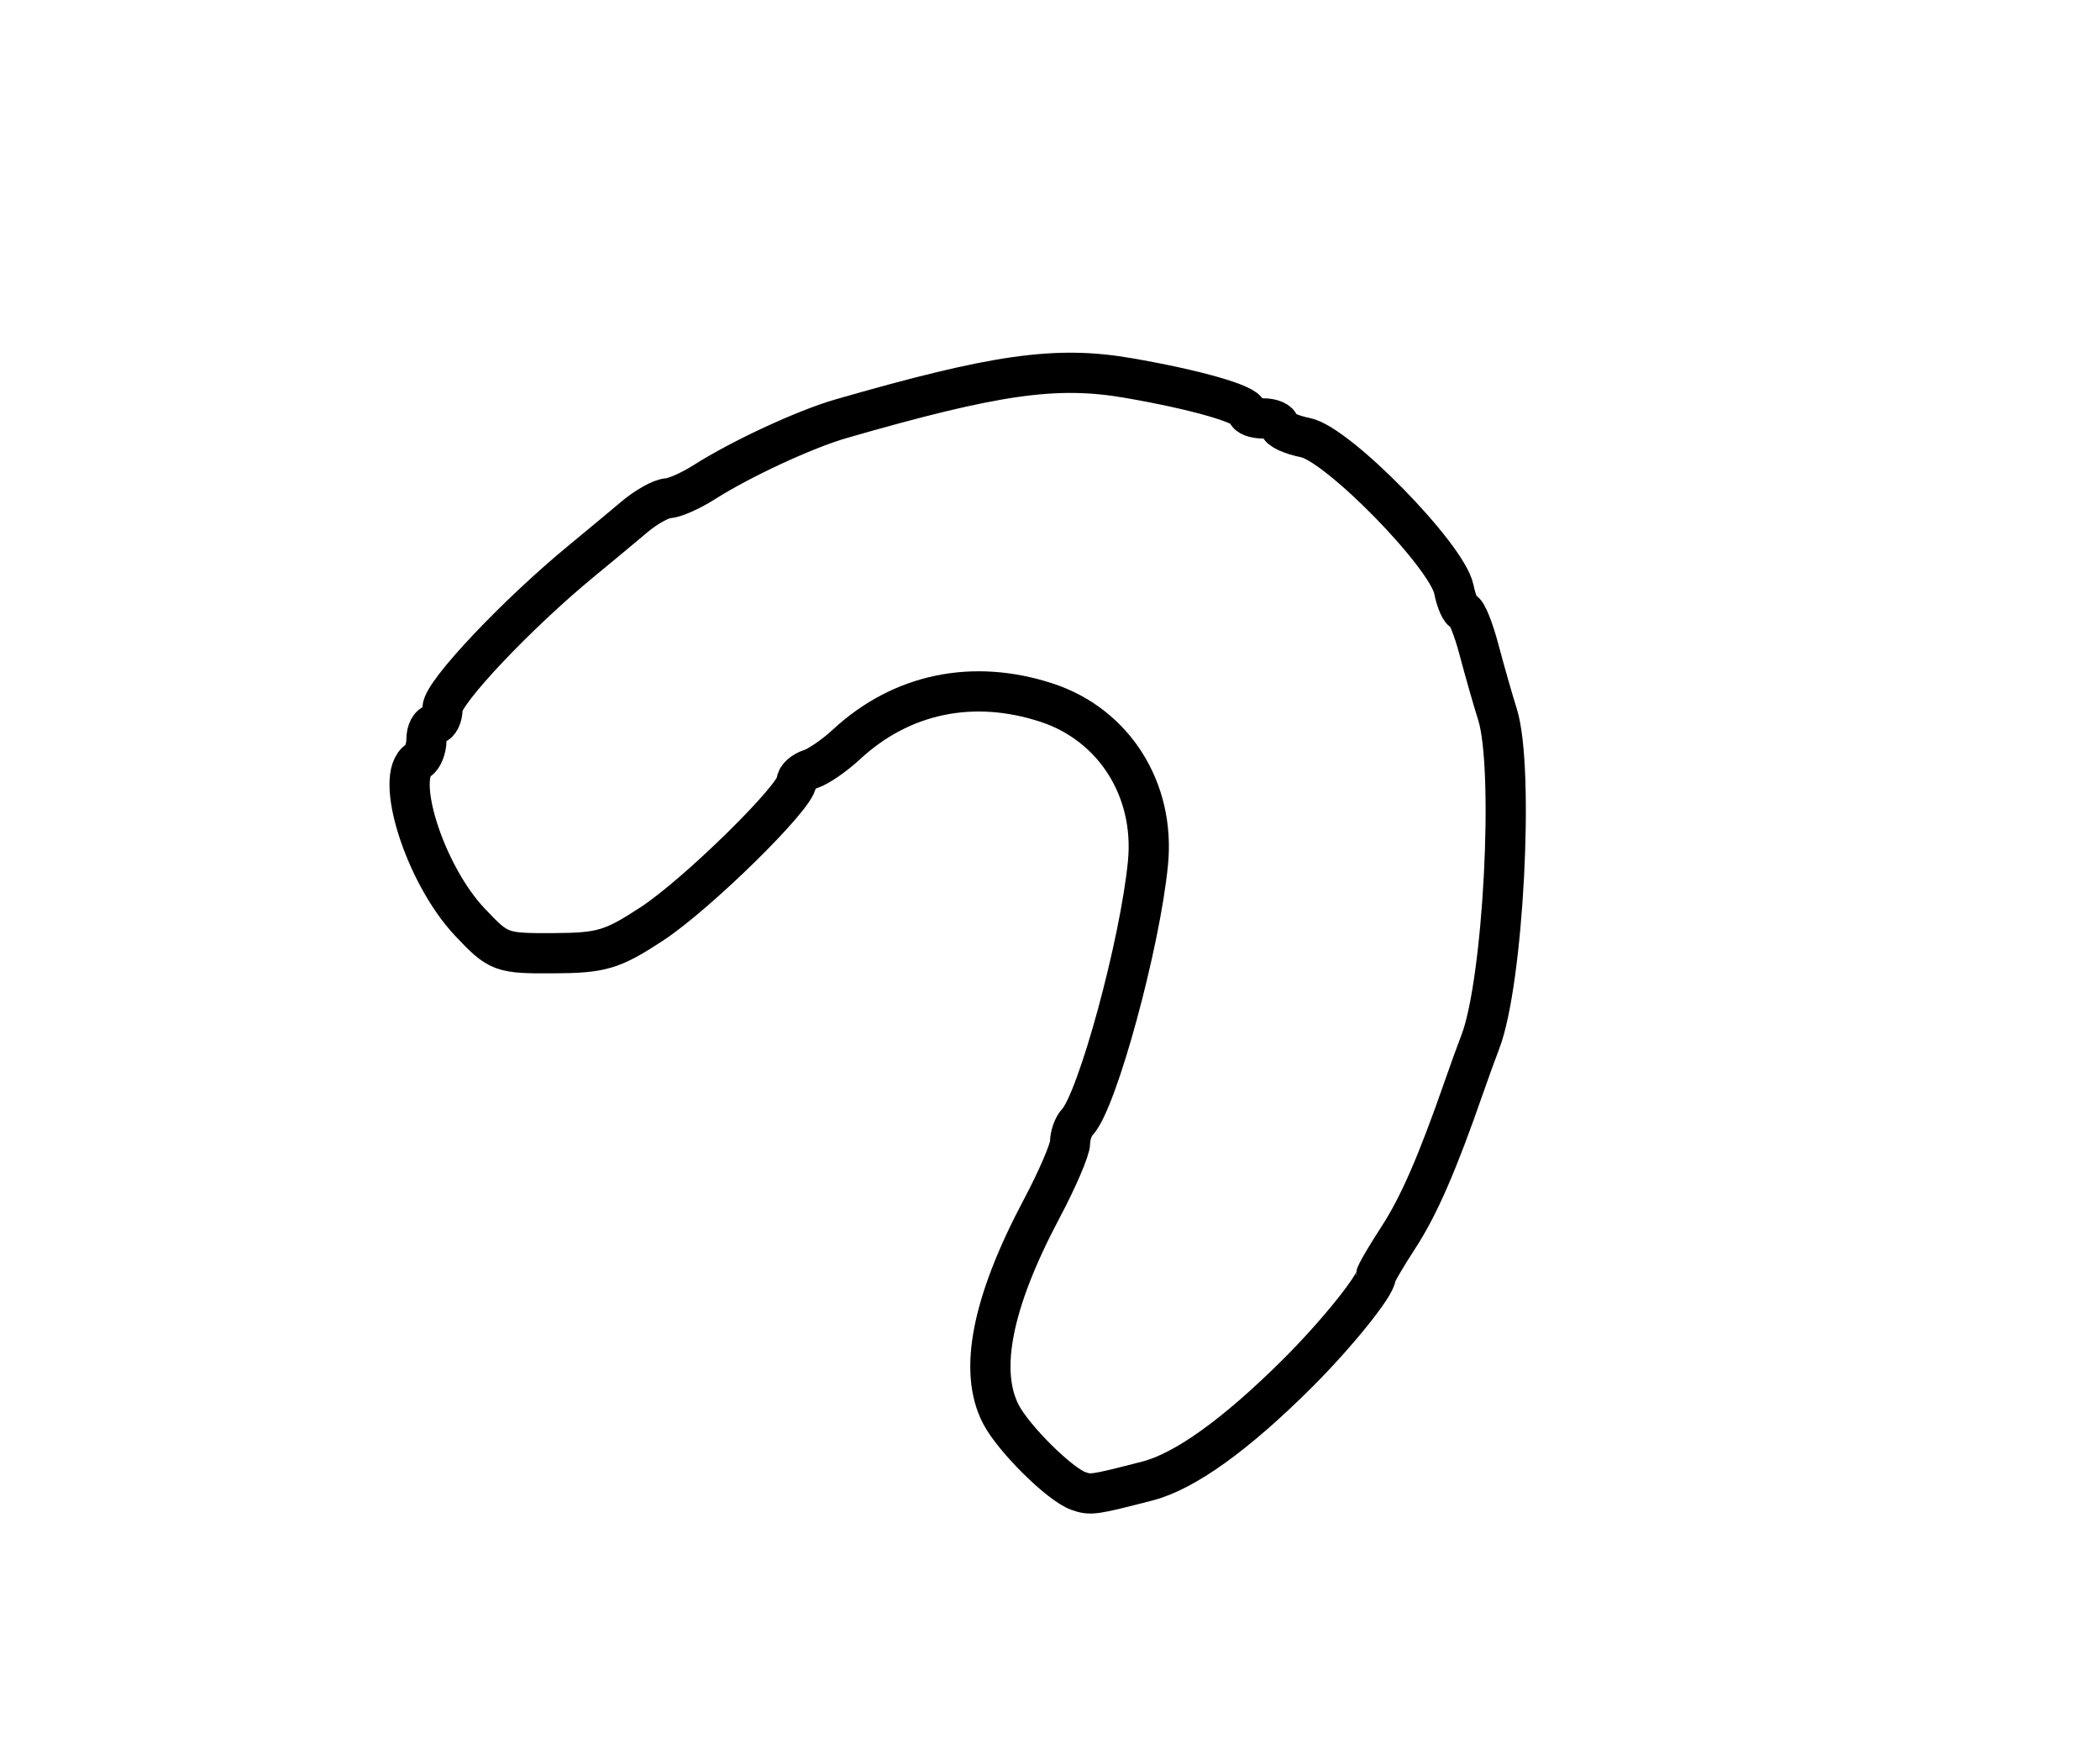 <?xml version="1.0" encoding="utf-8" ?>
<svg xmlns="http://www.w3.org/2000/svg" xmlns:ev="http://www.w3.org/2001/xml-events" xmlns:xlink="http://www.w3.org/1999/xlink" baseProfile="full" height="218" version="1.1" width="261">
  <defs/>
  <path d="M 134,185.288 C 131.703,184.471 125.999,178.824 124.415,175.8 C 121.594,170.415 123.285,161.86 129.477,150.2 C 131.415,146.551 133,142.853 133,141.983 C 133,141.112 133.406,139.972 133.902,139.45 C 136.382,136.839 141.713,117.262 142.68,107.217 C 143.556,98.119 138.458,90.07 130.082,87.327 C 120.925,84.328 112.02,86.189 105.186,92.53 C 103.709,93.901 101.713,95.272 100.75,95.578 C 99.787,95.884 99,96.593 99,97.154 C 99,98.994 86.619,111.153 81,114.832 C 76.09,118.046 74.78,118.436 68.789,118.466 C 62.26,118.499 61.979,118.394 58.377,114.576 C 52.799,108.661 48.907,96.411 52,94.5 C 52.55,94.16 53,93.009 53,91.941 C 53,90.873 53.45,90 54,90 C 54.55,90 55,89.106 55,88.012 C 55,86.09 64.23,76.318 72.34,69.655 C 74.452,67.92 77.377,65.488 78.84,64.251 C 80.303,63.014 82.175,61.969 83,61.928 C 83.825,61.887 85.85,60.993 87.5,59.941 C 92.046,57.044 100.024,53.34 104.5,52.05 C 123.714,46.51 131.242,45.437 140.159,46.967 C 148.57,48.411 155,50.253 155,51.218 C 155,51.648 155.9,52 157,52 C 158.1,52 159,52.394 159,52.875 C 159,53.356 160.463,54.037 162.25,54.388 C 166.264,55.177 179.862,69.079 180.698,73.25 C 181.002,74.763 181.546,76 181.907,76 C 182.268,76 183.129,78.138 183.821,80.75 C 184.513,83.362 185.545,86.973 186.113,88.774 C 188.239,95.507 186.844,122.11 183.978,129.5 C 183.551,130.6 182.654,133.075 181.984,135 C 178.648,144.594 176.342,149.887 173.797,153.8 C 172.259,156.165 171,158.321 171,158.591 C 171,159.773 166.079,165.879 161.26,170.676 C 153.581,178.321 147.254,182.861 142.606,184.06 C 135.857,185.801 135.56,185.843 134,185.288" fill="none" stroke="black" stroke-width="5"/>
</svg>

